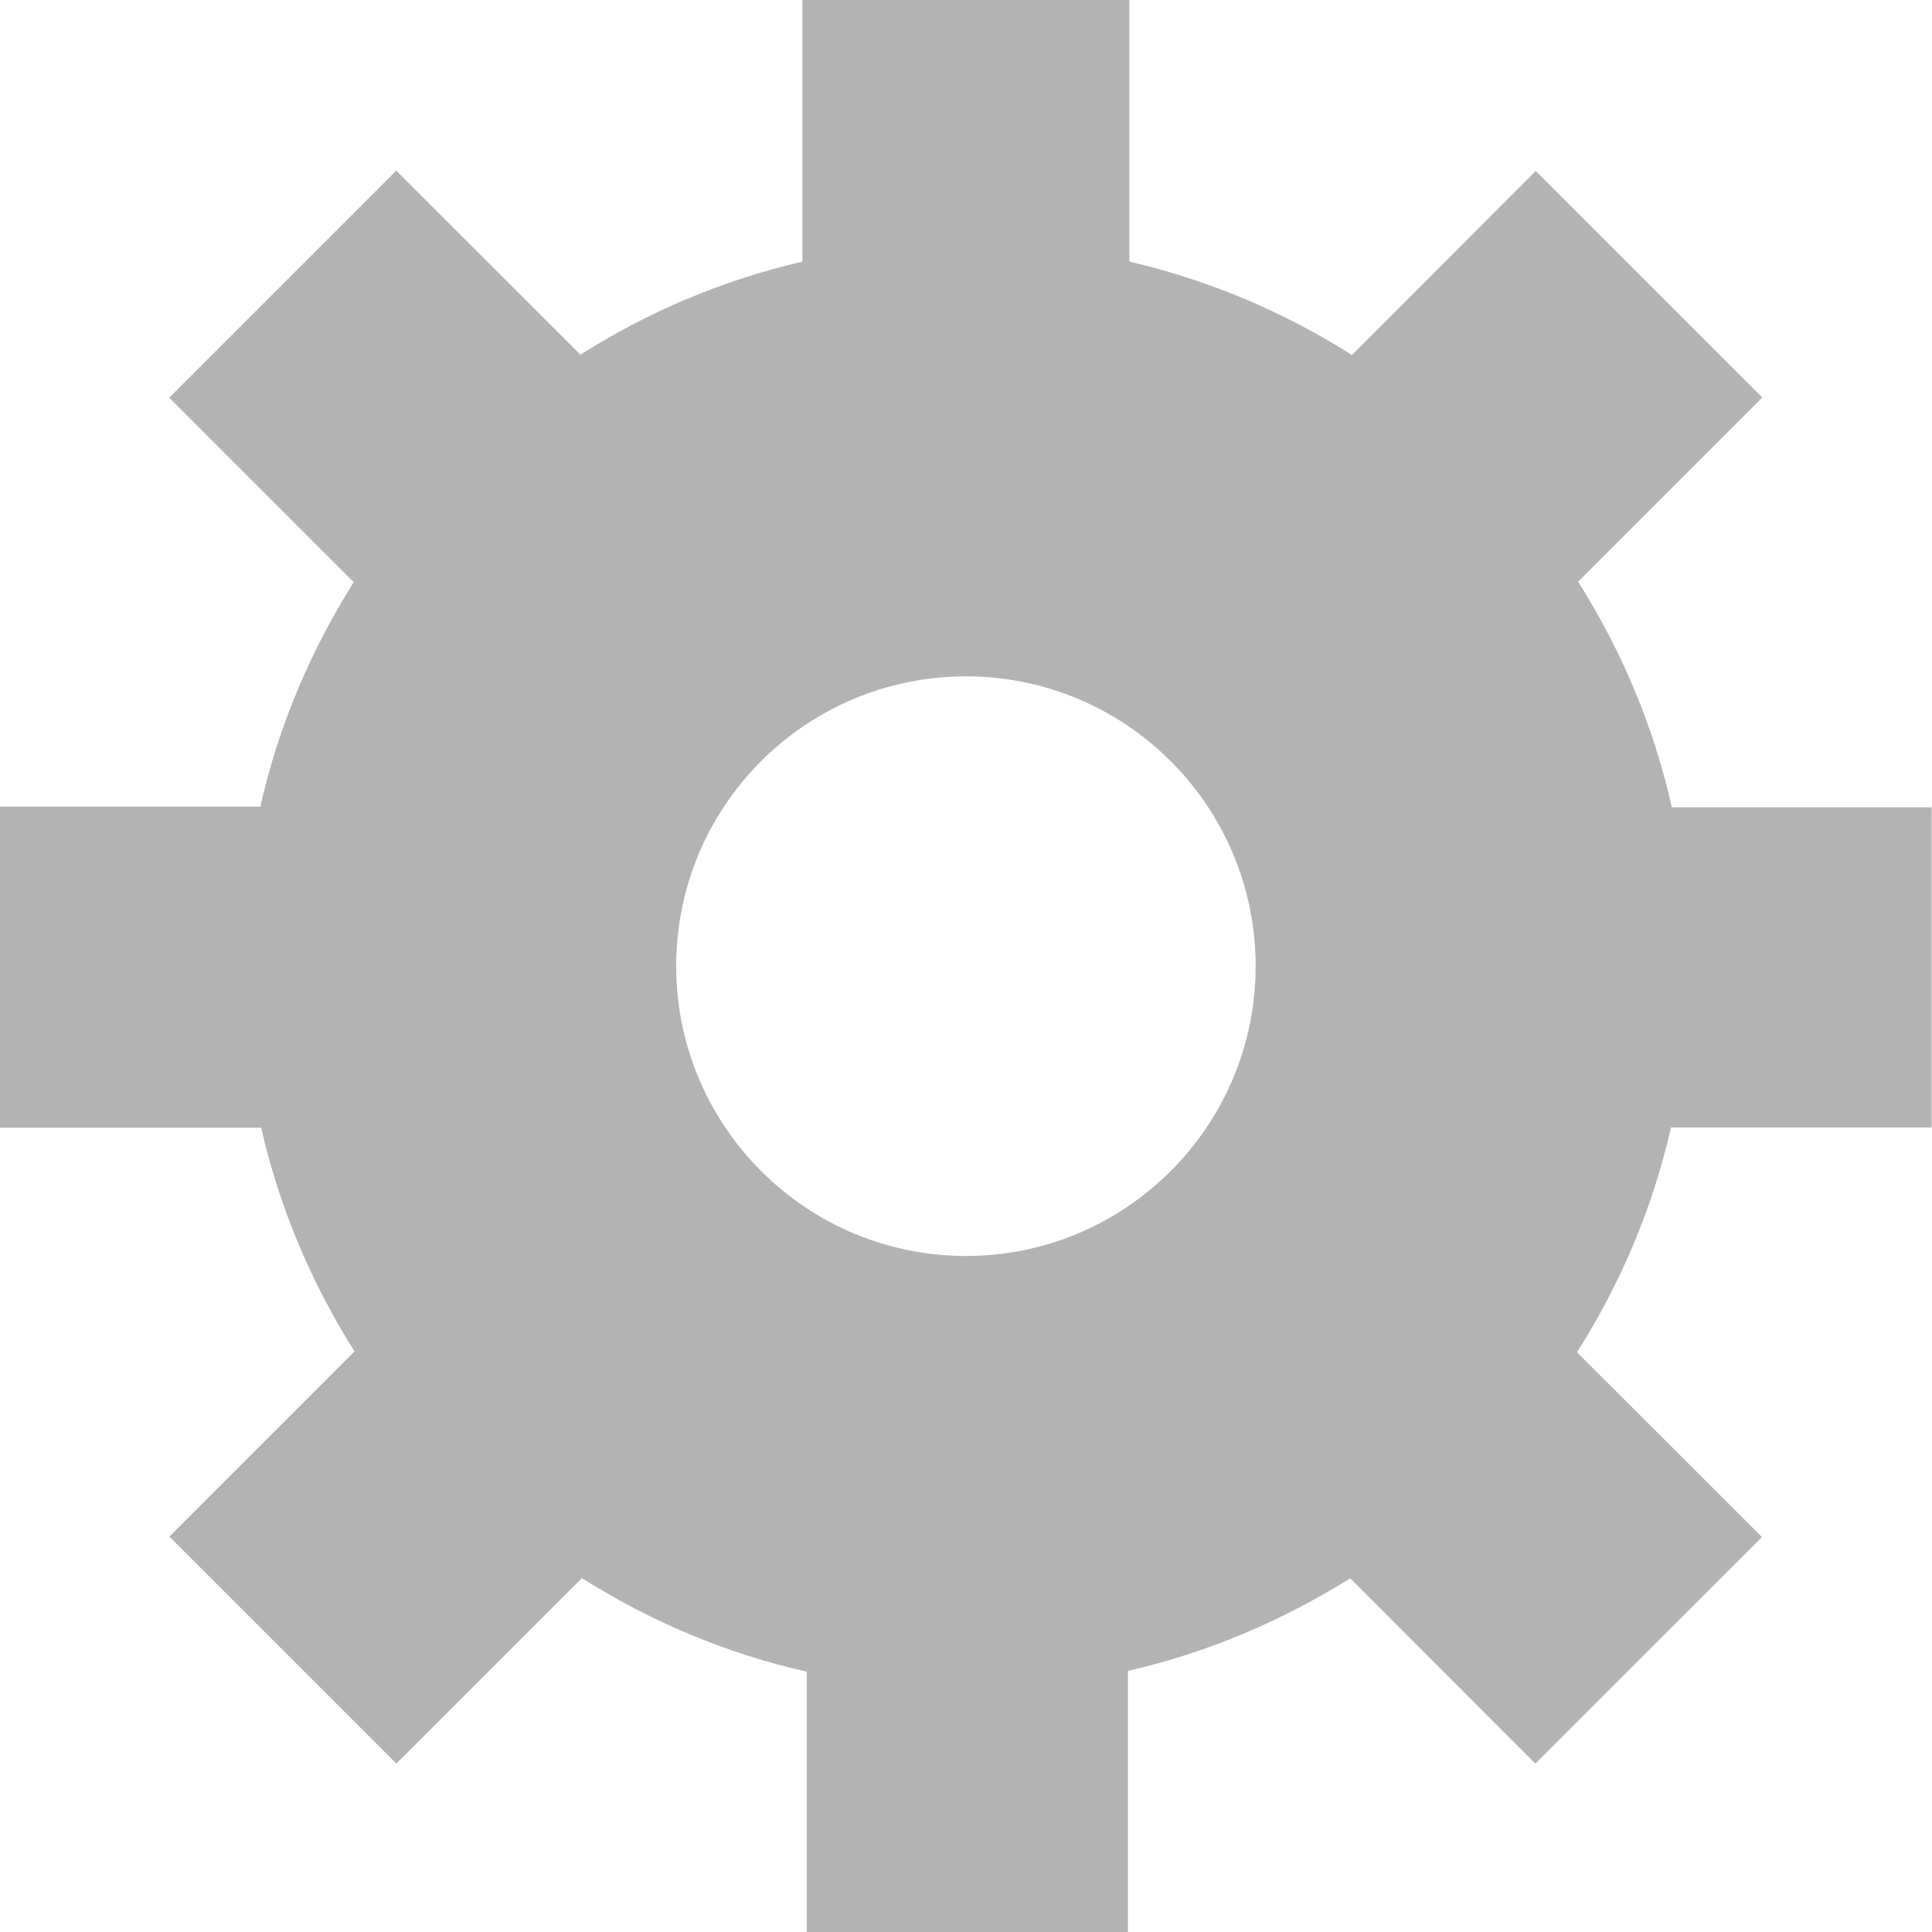 <svg version="1.1" id="Layer_1" xmlns="http://www.w3.org/2000/svg" xmlns:xlink="http://www.w3.org/1999/xlink" x="0px" y="0px"
	 width="12px" height="12px" viewBox="0 0 12 12" enable-background="new 0 0 12 12" xml:space="preserve">
<path opacity="0.3" d="M11.998,7.004v-1.99l-1.614,0c-0.113-0.506-0.314-0.976-0.582-1.401l1.144-1.144L9.539,1.062L8.397,2.205
	c-0.419-0.266-0.884-0.464-1.382-0.58V0H4.984v1.625C4.487,1.74,4.023,1.938,3.605,2.203L2.461,1.06l-1.41,1.41l1.146,1.146
	C1.931,4.039,1.73,4.507,1.617,5.01h-1.618v1.994h1.623c0.114,0.501,0.314,0.968,0.58,1.39l-1.15,1.15l1.41,1.41l1.152-1.152
	c0.424,0.267,0.893,0.468,1.397,0.581V12h1.995v-1.622c0.497-0.113,0.96-0.312,1.38-0.575l1.15,1.151l1.408-1.407L9.795,8.399
	c0.269-0.423,0.469-0.892,0.584-1.396H11.998z M6,7.801c-0.994,0-1.8-0.807-1.8-1.8c0-0.995,0.806-1.8,1.8-1.8
	c0.993,0,1.799,0.806,1.799,1.8C7.799,6.994,6.993,7.801,6,7.801z"/>
<g>
</g>
<g>
</g>
<g>
</g>
<g>
</g>
<g>
</g>
<g>
</g>
</svg>
